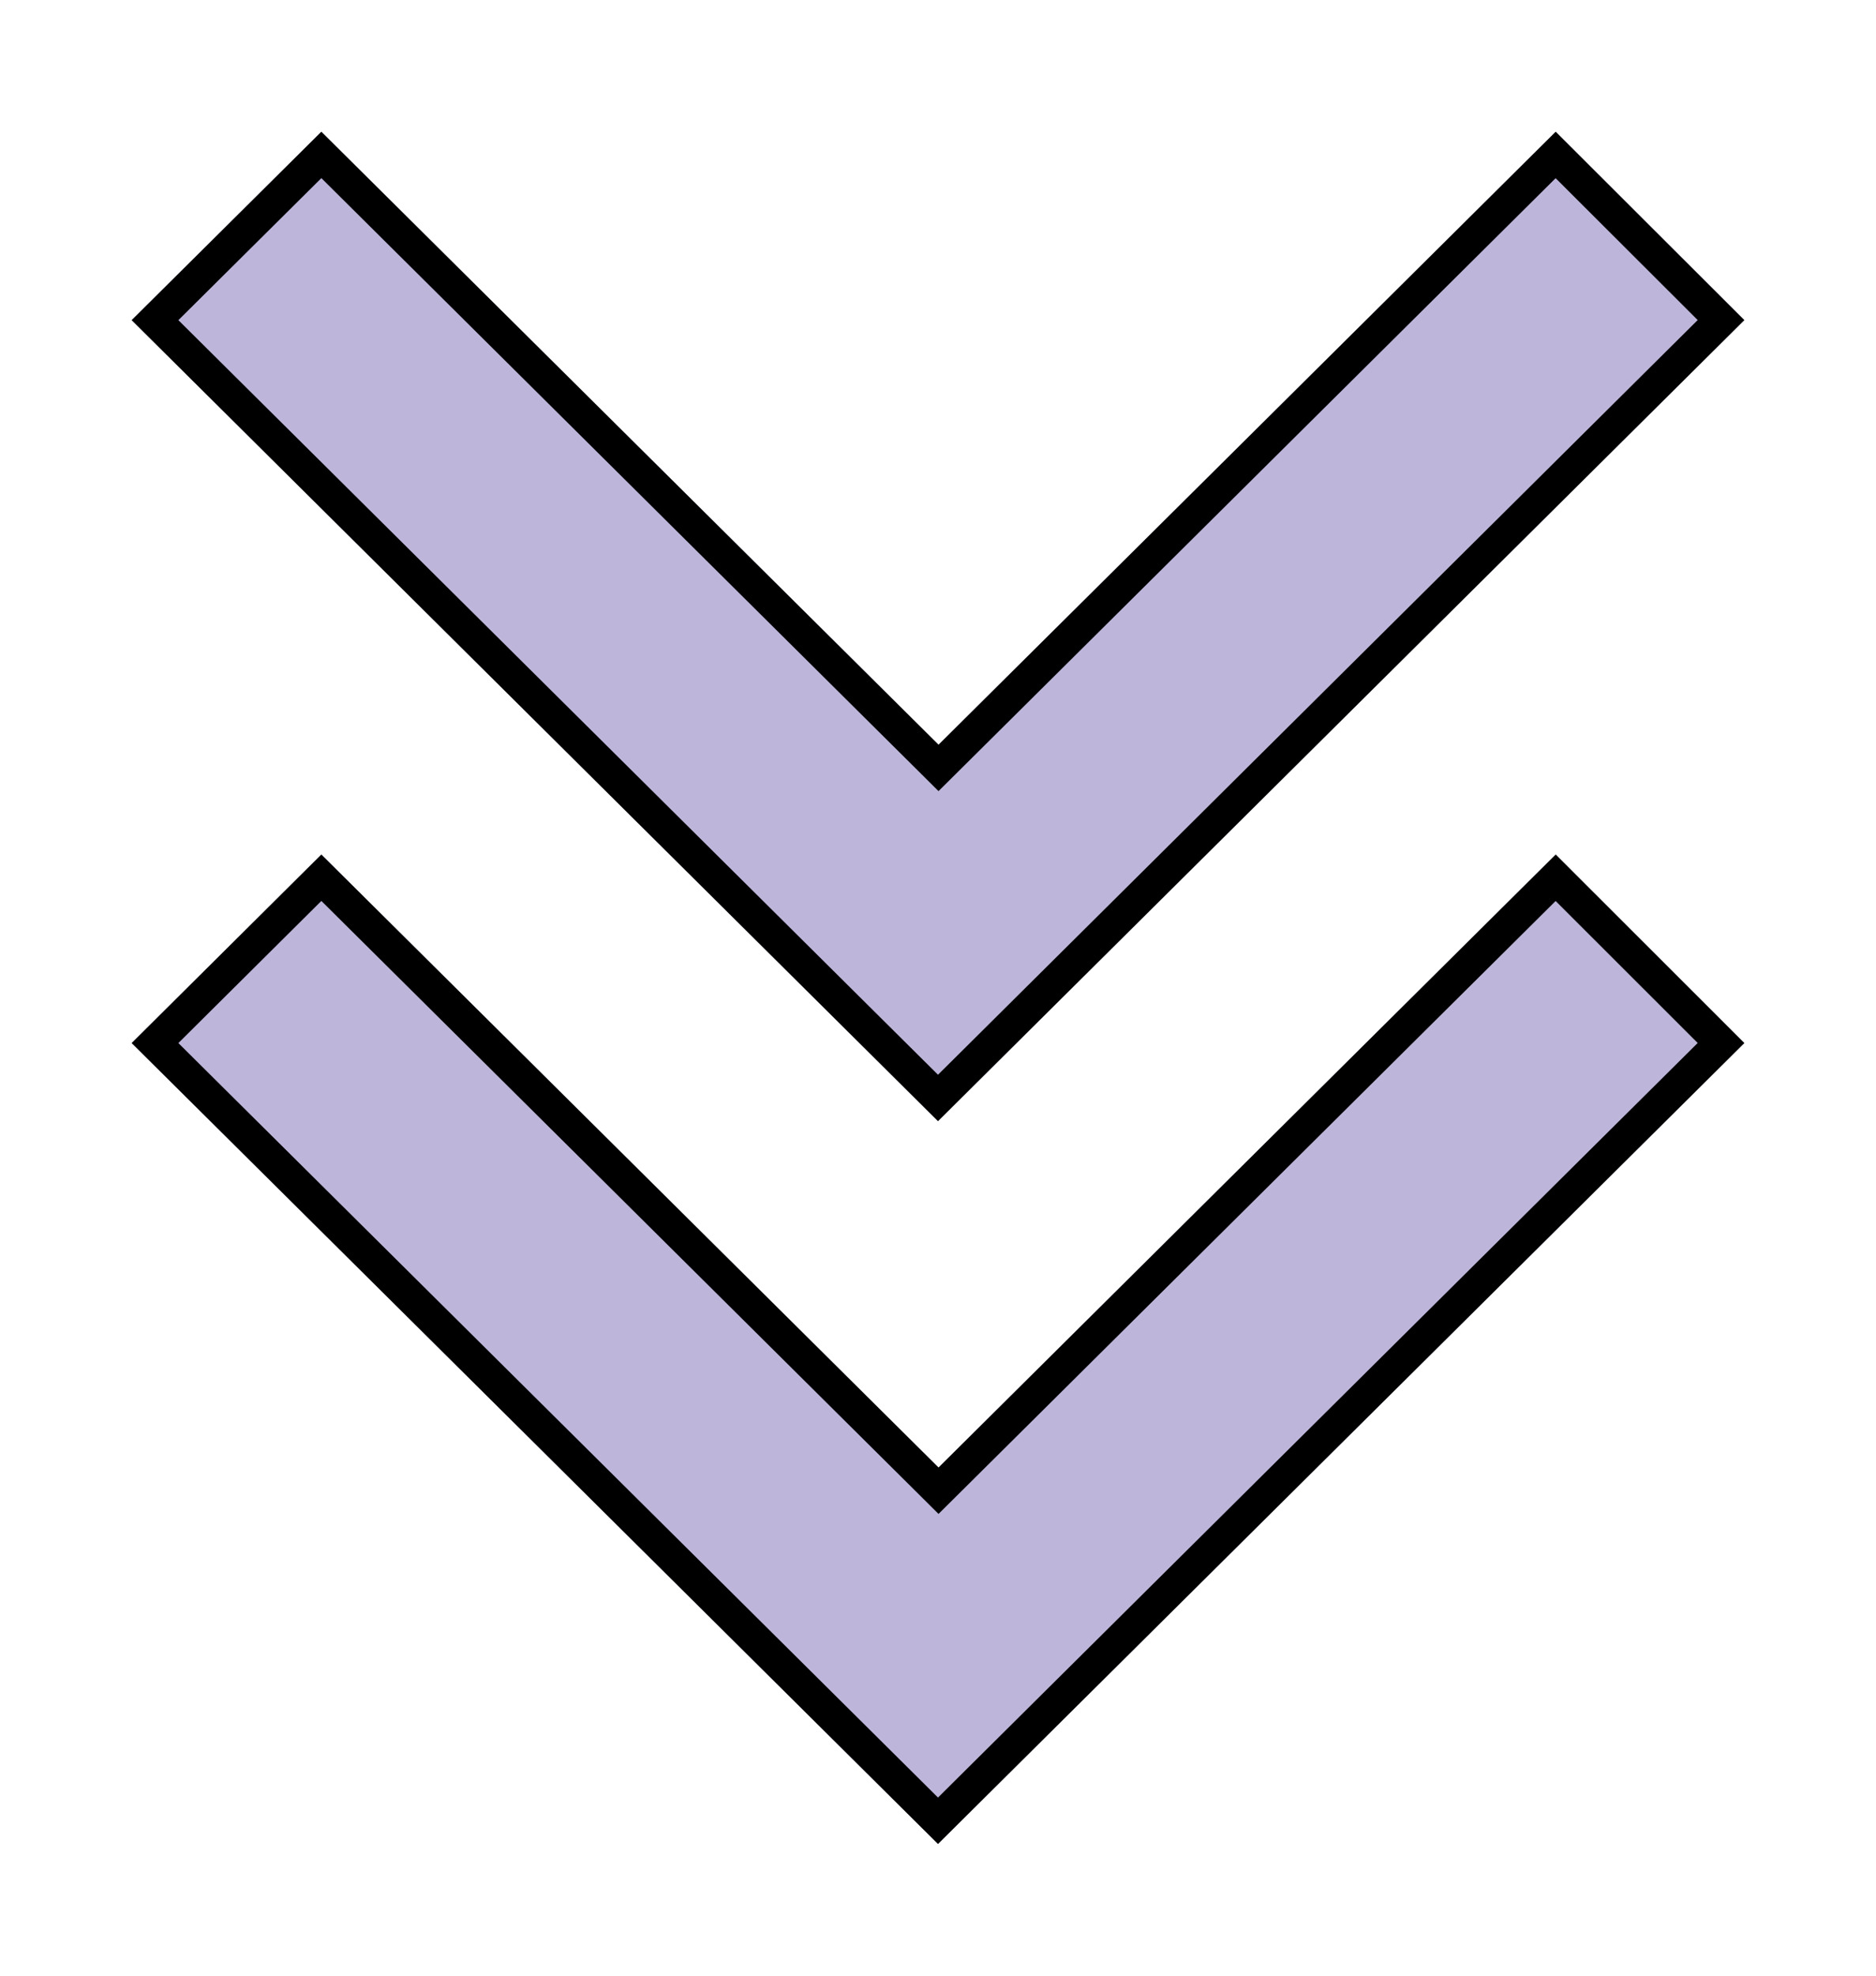 <svg width="57" height="60" viewBox="0 0 57 60" fill="none" xmlns="http://www.w3.org/2000/svg">
<g filter="url(#filter0_d_42_30)">
<path d="M28.5 52L4 27.677L9.764 21.951L28.516 40.567L47.268 21.951L53 27.677L28.5 52ZM28.5 30.049L4 5.722L9.764 0L28.516 18.616L47.268 0L53 5.722L28.5 30.049Z" fill="#BEB6DA"/>
<path d="M28.164 40.922L28.516 41.272L28.869 40.922L47.267 22.657L52.291 27.676L28.5 51.295L4.71 27.677L9.764 22.656L28.164 40.922ZM28.164 18.971L28.516 19.321L28.869 18.971L47.267 0.706L52.291 5.721L28.5 29.344L4.71 5.723L9.764 0.705L28.164 18.971Z" stroke="black"/>
</g>
<defs>
<filter id="filter0_d_42_30" x="0" y="0" width="57" height="60" filterUnits="userSpaceOnUse" color-interpolation-filters="sRGB">
<feFlood flood-opacity="0" result="BackgroundImageFix"/>
<feColorMatrix in="SourceAlpha" type="matrix" values="0 0 0 0 0 0 0 0 0 0 0 0 0 0 0 0 0 0 127 0" result="hardAlpha"/>
<feOffset dy="4"/>
<feGaussianBlur stdDeviation="2"/>
<feComposite in2="hardAlpha" operator="out"/>
<feColorMatrix type="matrix" values="0 0 0 0 0 0 0 0 0 0 0 0 0 0 0 0 0 0 0.25 0"/>
<feBlend mode="normal" in2="BackgroundImageFix" result="effect1_dropShadow_42_30"/>
<feBlend mode="normal" in="SourceGraphic" in2="effect1_dropShadow_42_30" result="shape"/>
</filter>
</defs>
</svg>
